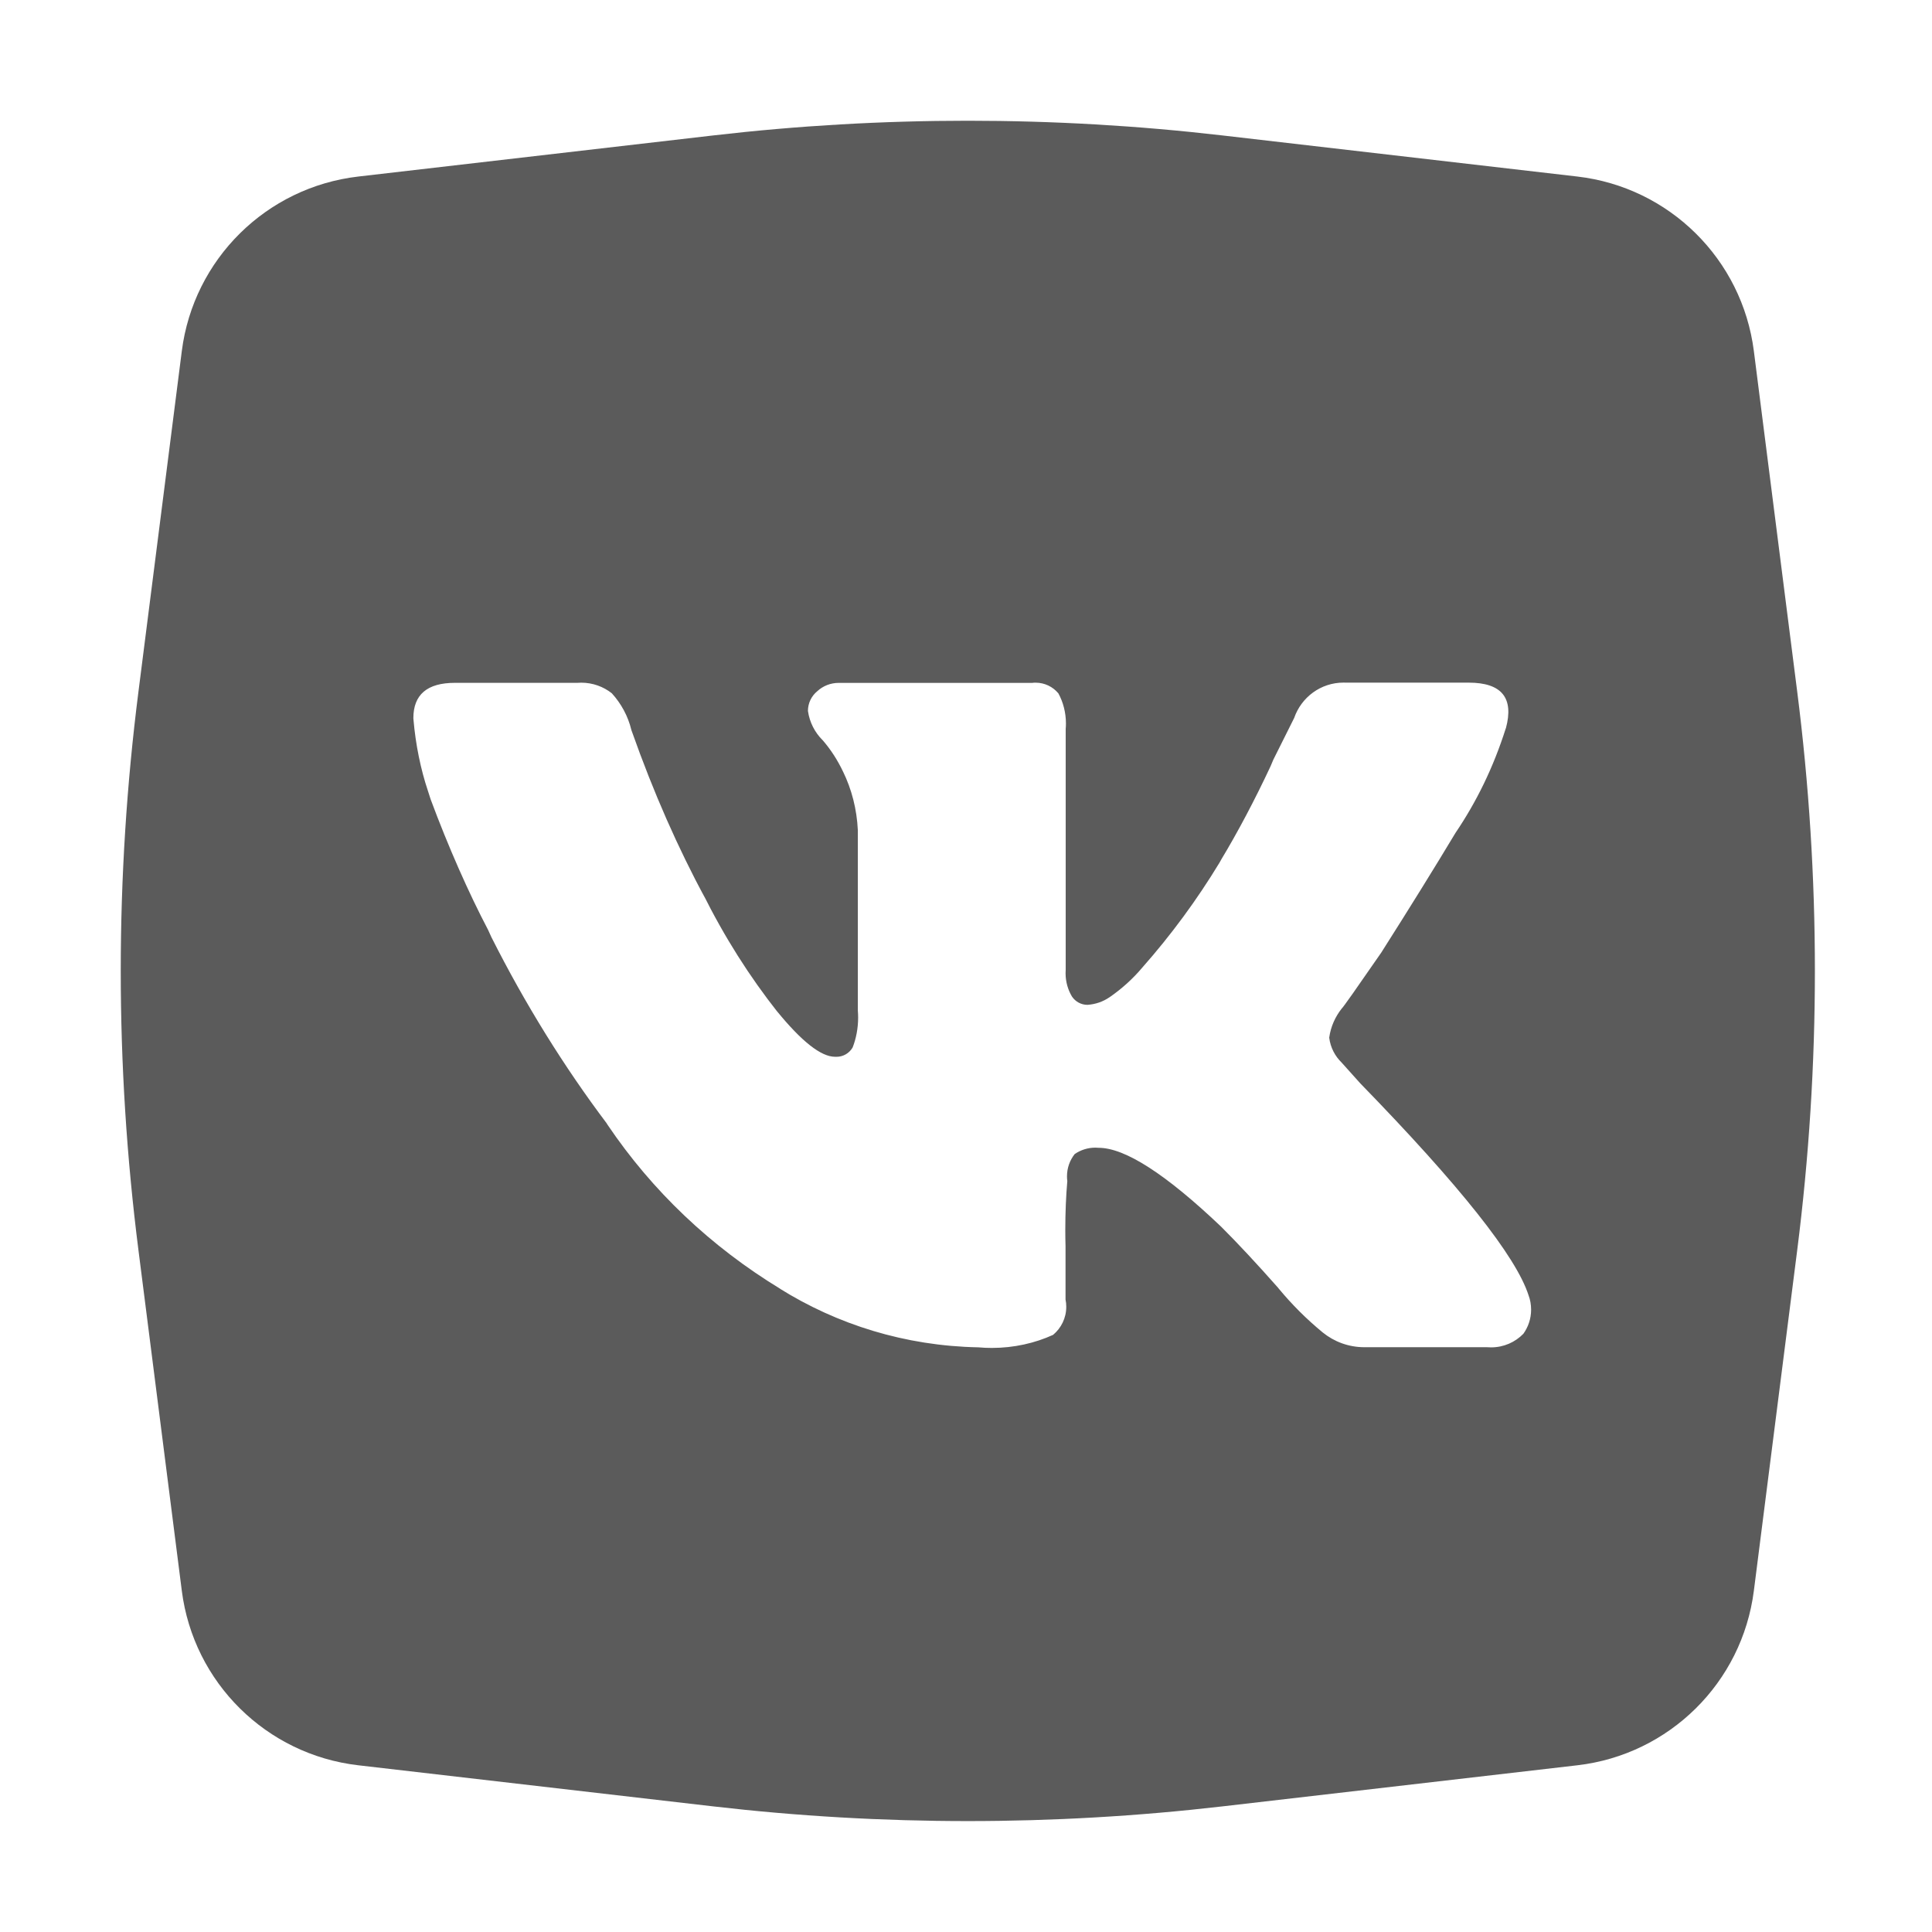 <svg width="48" height="48" viewBox="0 0 48 48" fill="none" xmlns="http://www.w3.org/2000/svg">
<path fill-rule="evenodd" clip-rule="evenodd" d="M8.902 4.386C6.617 4.651 4.808 6.44 4.517 8.721L3.441 17.174C2.853 21.787 2.853 26.457 3.441 31.07L4.517 39.523C4.808 41.804 6.617 43.593 8.902 43.858L17.719 44.879C21.922 45.366 26.168 45.366 30.372 44.879L39.189 43.858C41.474 43.593 43.283 41.804 43.574 39.523L44.65 31.07C45.237 26.457 45.238 21.787 44.65 17.174L43.574 8.721C43.283 6.44 41.474 4.651 39.189 4.386L30.372 3.365C26.168 2.878 21.922 2.878 17.719 3.365L8.902 4.386ZM36.16 20.695C36.683 19.922 37.101 19.072 37.411 18.095H37.413C37.618 17.338 37.309 16.96 36.487 16.96H33.445C33.423 16.959 33.401 16.959 33.38 16.959C32.814 16.959 32.332 17.322 32.153 17.838L31.637 18.871L31.565 19.041C31.175 19.875 30.744 20.688 30.346 21.347L30.301 21.428C29.736 22.361 29.088 23.238 28.386 24.032L28.381 24.038C28.146 24.317 27.875 24.563 27.561 24.78L27.564 24.777C27.408 24.884 27.222 24.951 27.018 24.965C26.858 24.965 26.717 24.884 26.633 24.759L26.635 24.763C26.533 24.593 26.474 24.393 26.474 24.18C26.474 24.148 26.475 24.115 26.477 24.088V18.107C26.481 18.064 26.483 18.021 26.483 17.977C26.483 17.702 26.413 17.441 26.294 17.224L26.292 17.223C26.158 17.063 25.956 16.961 25.73 16.961C25.7 16.961 25.671 16.962 25.645 16.966H20.847H20.838C20.633 16.966 20.446 17.043 20.306 17.172L20.305 17.173C20.163 17.289 20.073 17.466 20.073 17.663L20.074 17.669C20.115 17.947 20.244 18.196 20.434 18.386L20.431 18.381C20.636 18.616 20.808 18.88 20.952 19.185L20.942 19.163C21.159 19.607 21.288 20.101 21.313 20.63V25.112C21.317 25.167 21.32 25.224 21.32 25.281C21.32 25.547 21.27 25.803 21.184 26.023L21.183 26.025C21.102 26.164 20.953 26.256 20.782 26.256C20.768 26.256 20.755 26.256 20.744 26.255C20.399 26.255 19.917 25.876 19.3 25.119L19.327 25.155C18.623 24.262 18.006 23.296 17.448 22.174L17.526 22.332C16.843 21.059 16.25 19.73 15.69 18.148L15.686 18.135C15.602 17.788 15.431 17.478 15.2 17.224C15.201 17.225 15.201 17.225 15.201 17.225L15.199 17.223C15.199 17.223 15.2 17.224 15.2 17.224C14.991 17.059 14.726 16.961 14.44 16.961C14.406 16.961 14.374 16.962 14.346 16.965H11.302C10.614 16.965 10.27 17.257 10.27 17.842L10.272 17.871C10.326 18.506 10.454 19.119 10.631 19.647L10.7 19.861C11.136 21.035 11.64 22.176 12.127 23.104L12.208 23.282C13.042 24.939 14.02 26.511 15.068 27.902L15.099 27.951C16.203 29.585 17.652 30.968 19.401 32.03L19.36 32.007C20.796 32.906 22.484 33.439 24.305 33.474C24.416 33.484 24.527 33.489 24.641 33.489C25.193 33.489 25.716 33.369 26.164 33.164L26.165 33.163C26.364 32.997 26.491 32.747 26.491 32.467C26.491 32.404 26.485 32.341 26.473 32.287V30.965C26.469 30.829 26.467 30.692 26.467 30.554C26.467 30.128 26.485 29.707 26.517 29.345C26.517 29.345 26.517 29.346 26.517 29.346V29.342C26.517 29.343 26.517 29.343 26.517 29.345C26.511 29.305 26.509 29.266 26.509 29.225C26.509 29.015 26.582 28.821 26.702 28.67L26.699 28.673C26.846 28.572 27.024 28.513 27.215 28.513C27.244 28.513 27.271 28.514 27.296 28.517C27.95 28.517 28.965 29.17 30.339 30.477C30.752 30.889 31.225 31.396 31.758 31.999L31.768 32.013C32.095 32.408 32.459 32.773 32.869 33.11L32.866 33.107C33.147 33.334 33.506 33.471 33.896 33.471H33.901H36.941C36.975 33.474 37.011 33.475 37.046 33.475C37.361 33.475 37.645 33.346 37.849 33.136L37.846 33.14C37.968 32.97 38.04 32.763 38.04 32.538C38.04 32.41 38.017 32.287 37.976 32.18C37.667 31.217 36.274 29.462 33.797 26.917L33.334 26.401C33.169 26.241 33.055 26.027 33.024 25.782L33.025 25.774C33.063 25.504 33.175 25.259 33.334 25.058C33.371 25.027 33.697 24.564 34.315 23.67C35.029 22.546 35.644 21.554 36.16 20.695Z" fill="#5B5B5B"/>
</svg>
